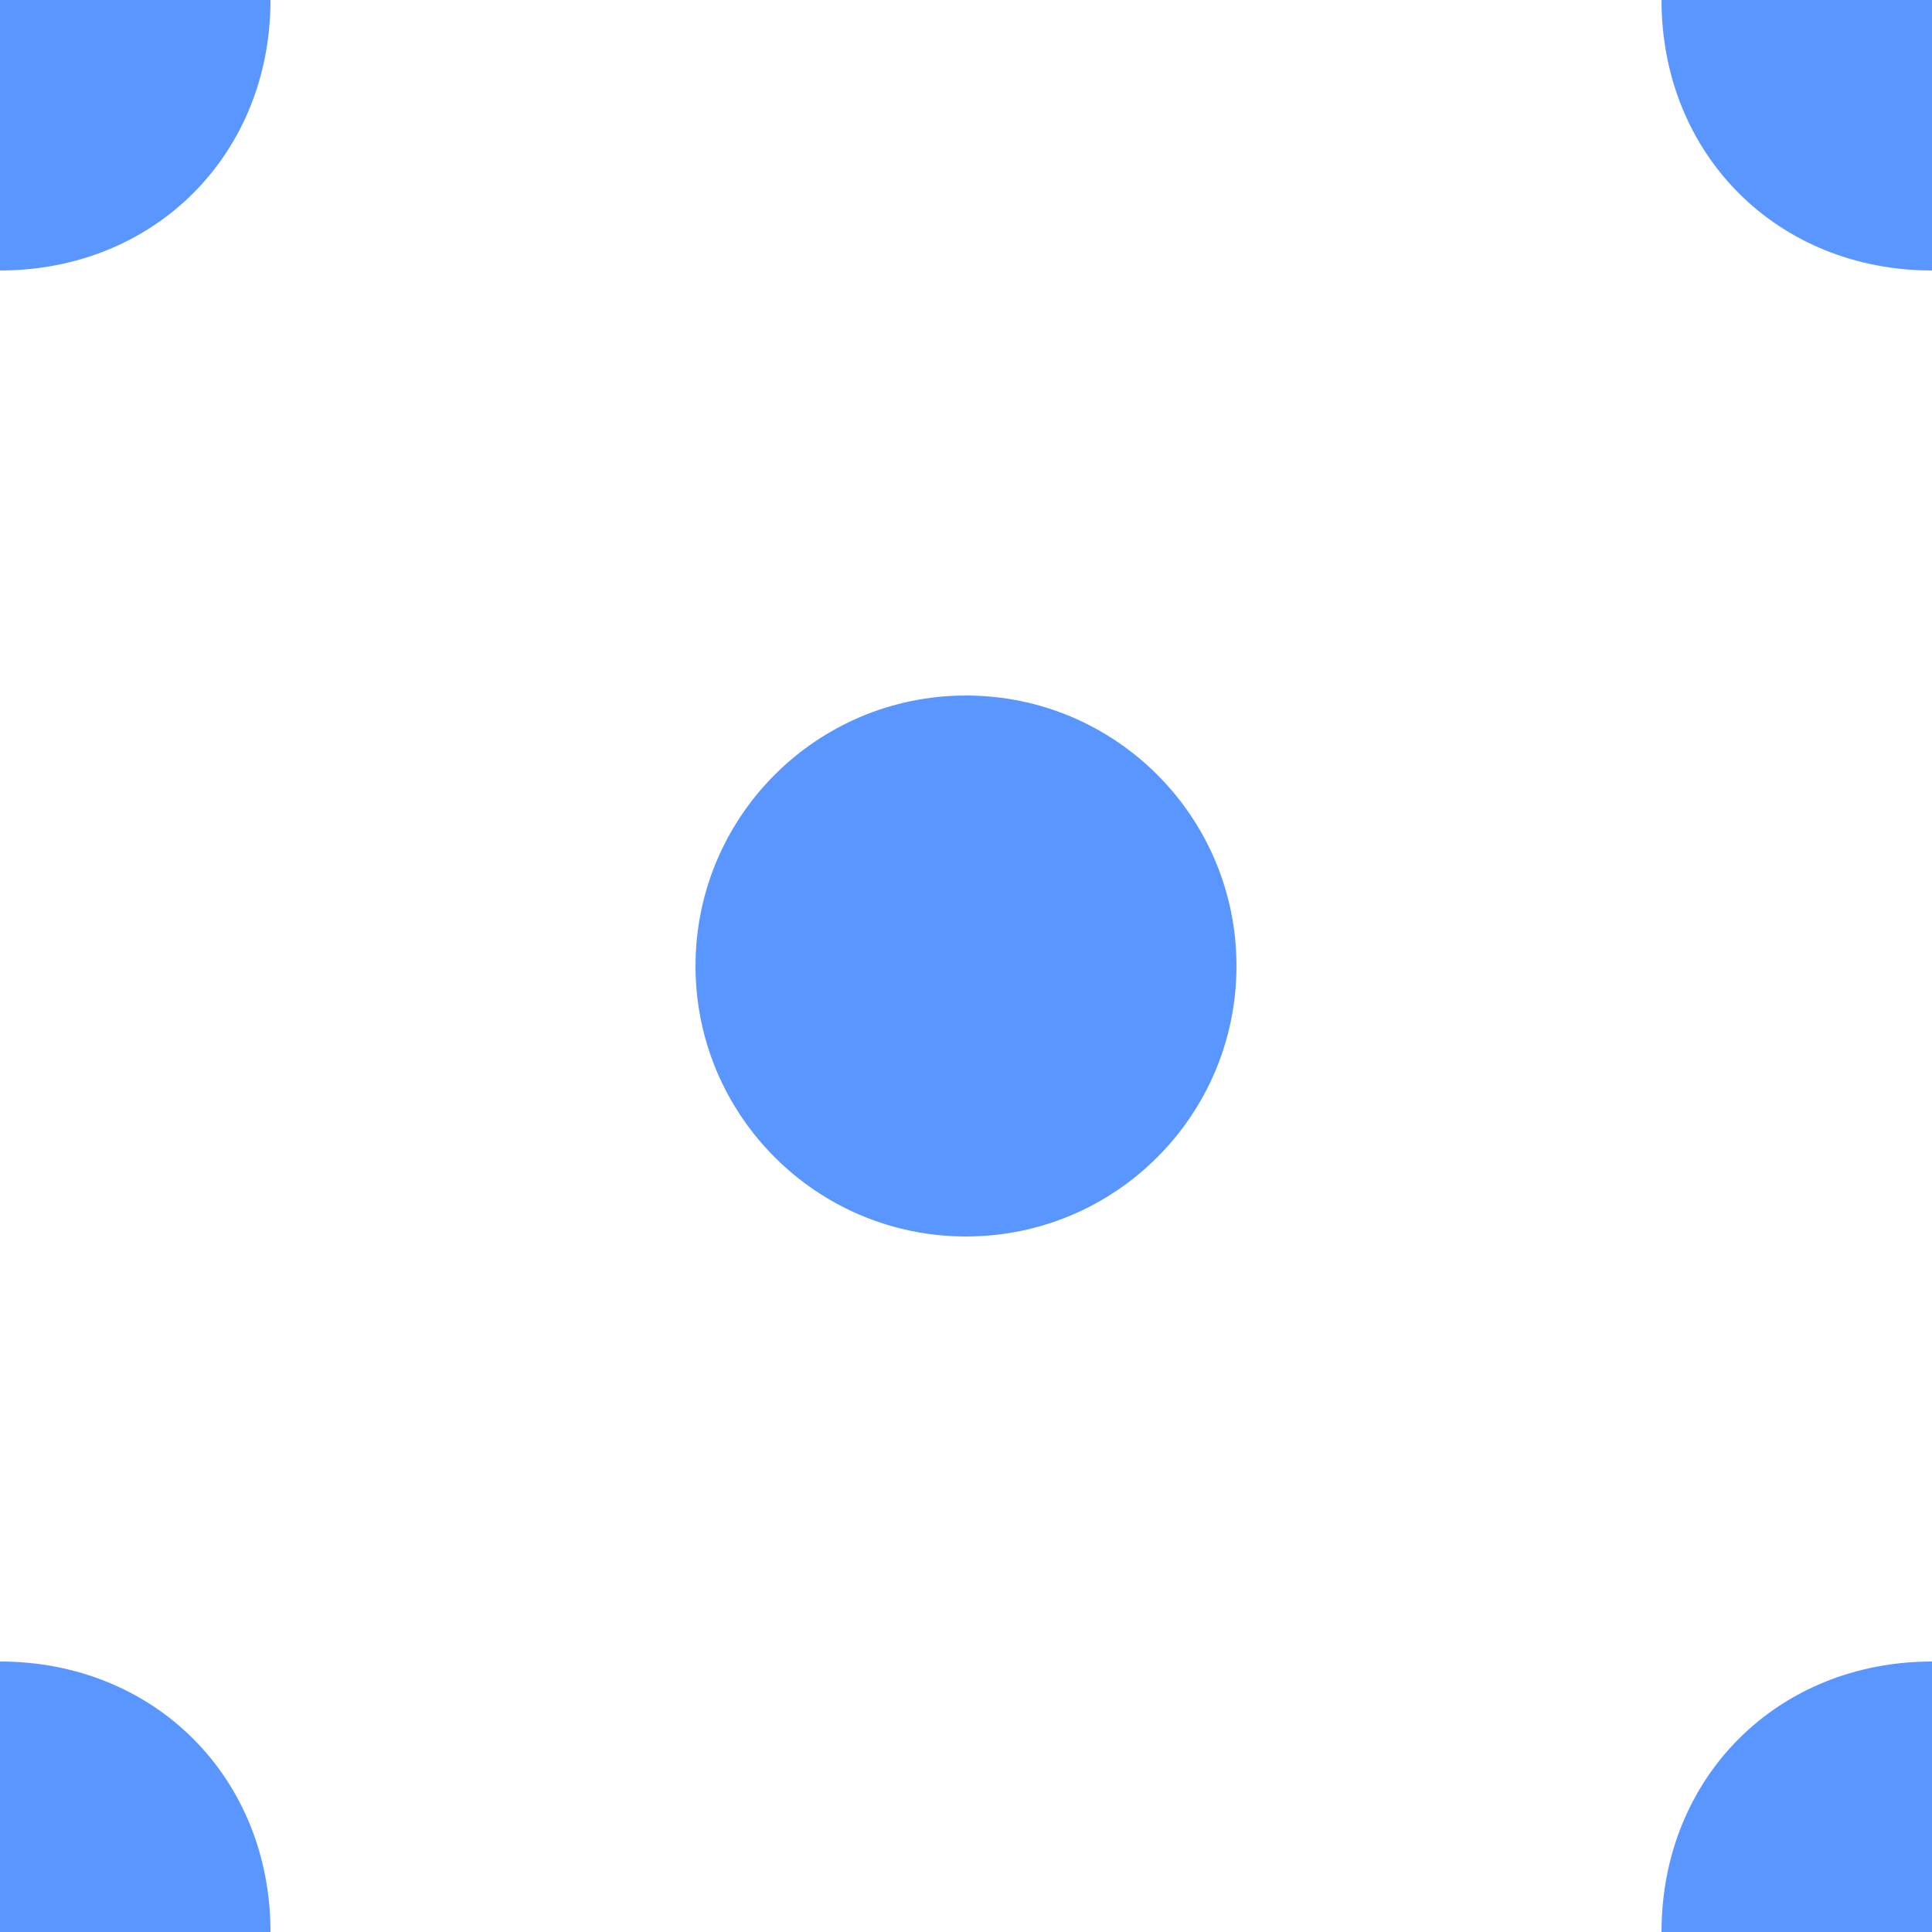 <svg id="Layer_1" xmlns="http://www.w3.org/2000/svg" xmlns:xlink="http://www.w3.org/1999/xlink" viewBox="0 0 5 5"><style>.st0{clip-path:url(#SVGID_2_)}.st1{fill:none;stroke:#ff2c2c;stroke-width:2;stroke-linecap:round;stroke-linejoin:round;stroke-miterlimit:10}.st2{fill:#5A96FF}</style><defs><path id="SVGID_1_" d="M74 79.2h300v300H74z"/></defs><clipPath id="SVGID_2_"><use xlink:href="#SVGID_1_" overflow="visible"/></clipPath><g class="st0"><path class="st1" d="M-13.8-33.3l4.7-3.6c4.5-3.4 11.8-3.4 16.3 0l54 41.1-54 41.1c-4.5 3.4-11.8 3.4-16.3 0l-54-41.1"/></g><g><circle class="st2" cx="2.5" cy="2.5" r=".7"/><path class="st2" d="M.7 5c0-.4-.3-.7-.7-.7V5h.7zM4.3 0c0 .4.3.7.7.7V0h-.7zM.7 0H0v.7C.4.7.7.4.7 0zM4.3 5H5v-.7c-.4 0-.7.3-.7.7z"/></g></svg>